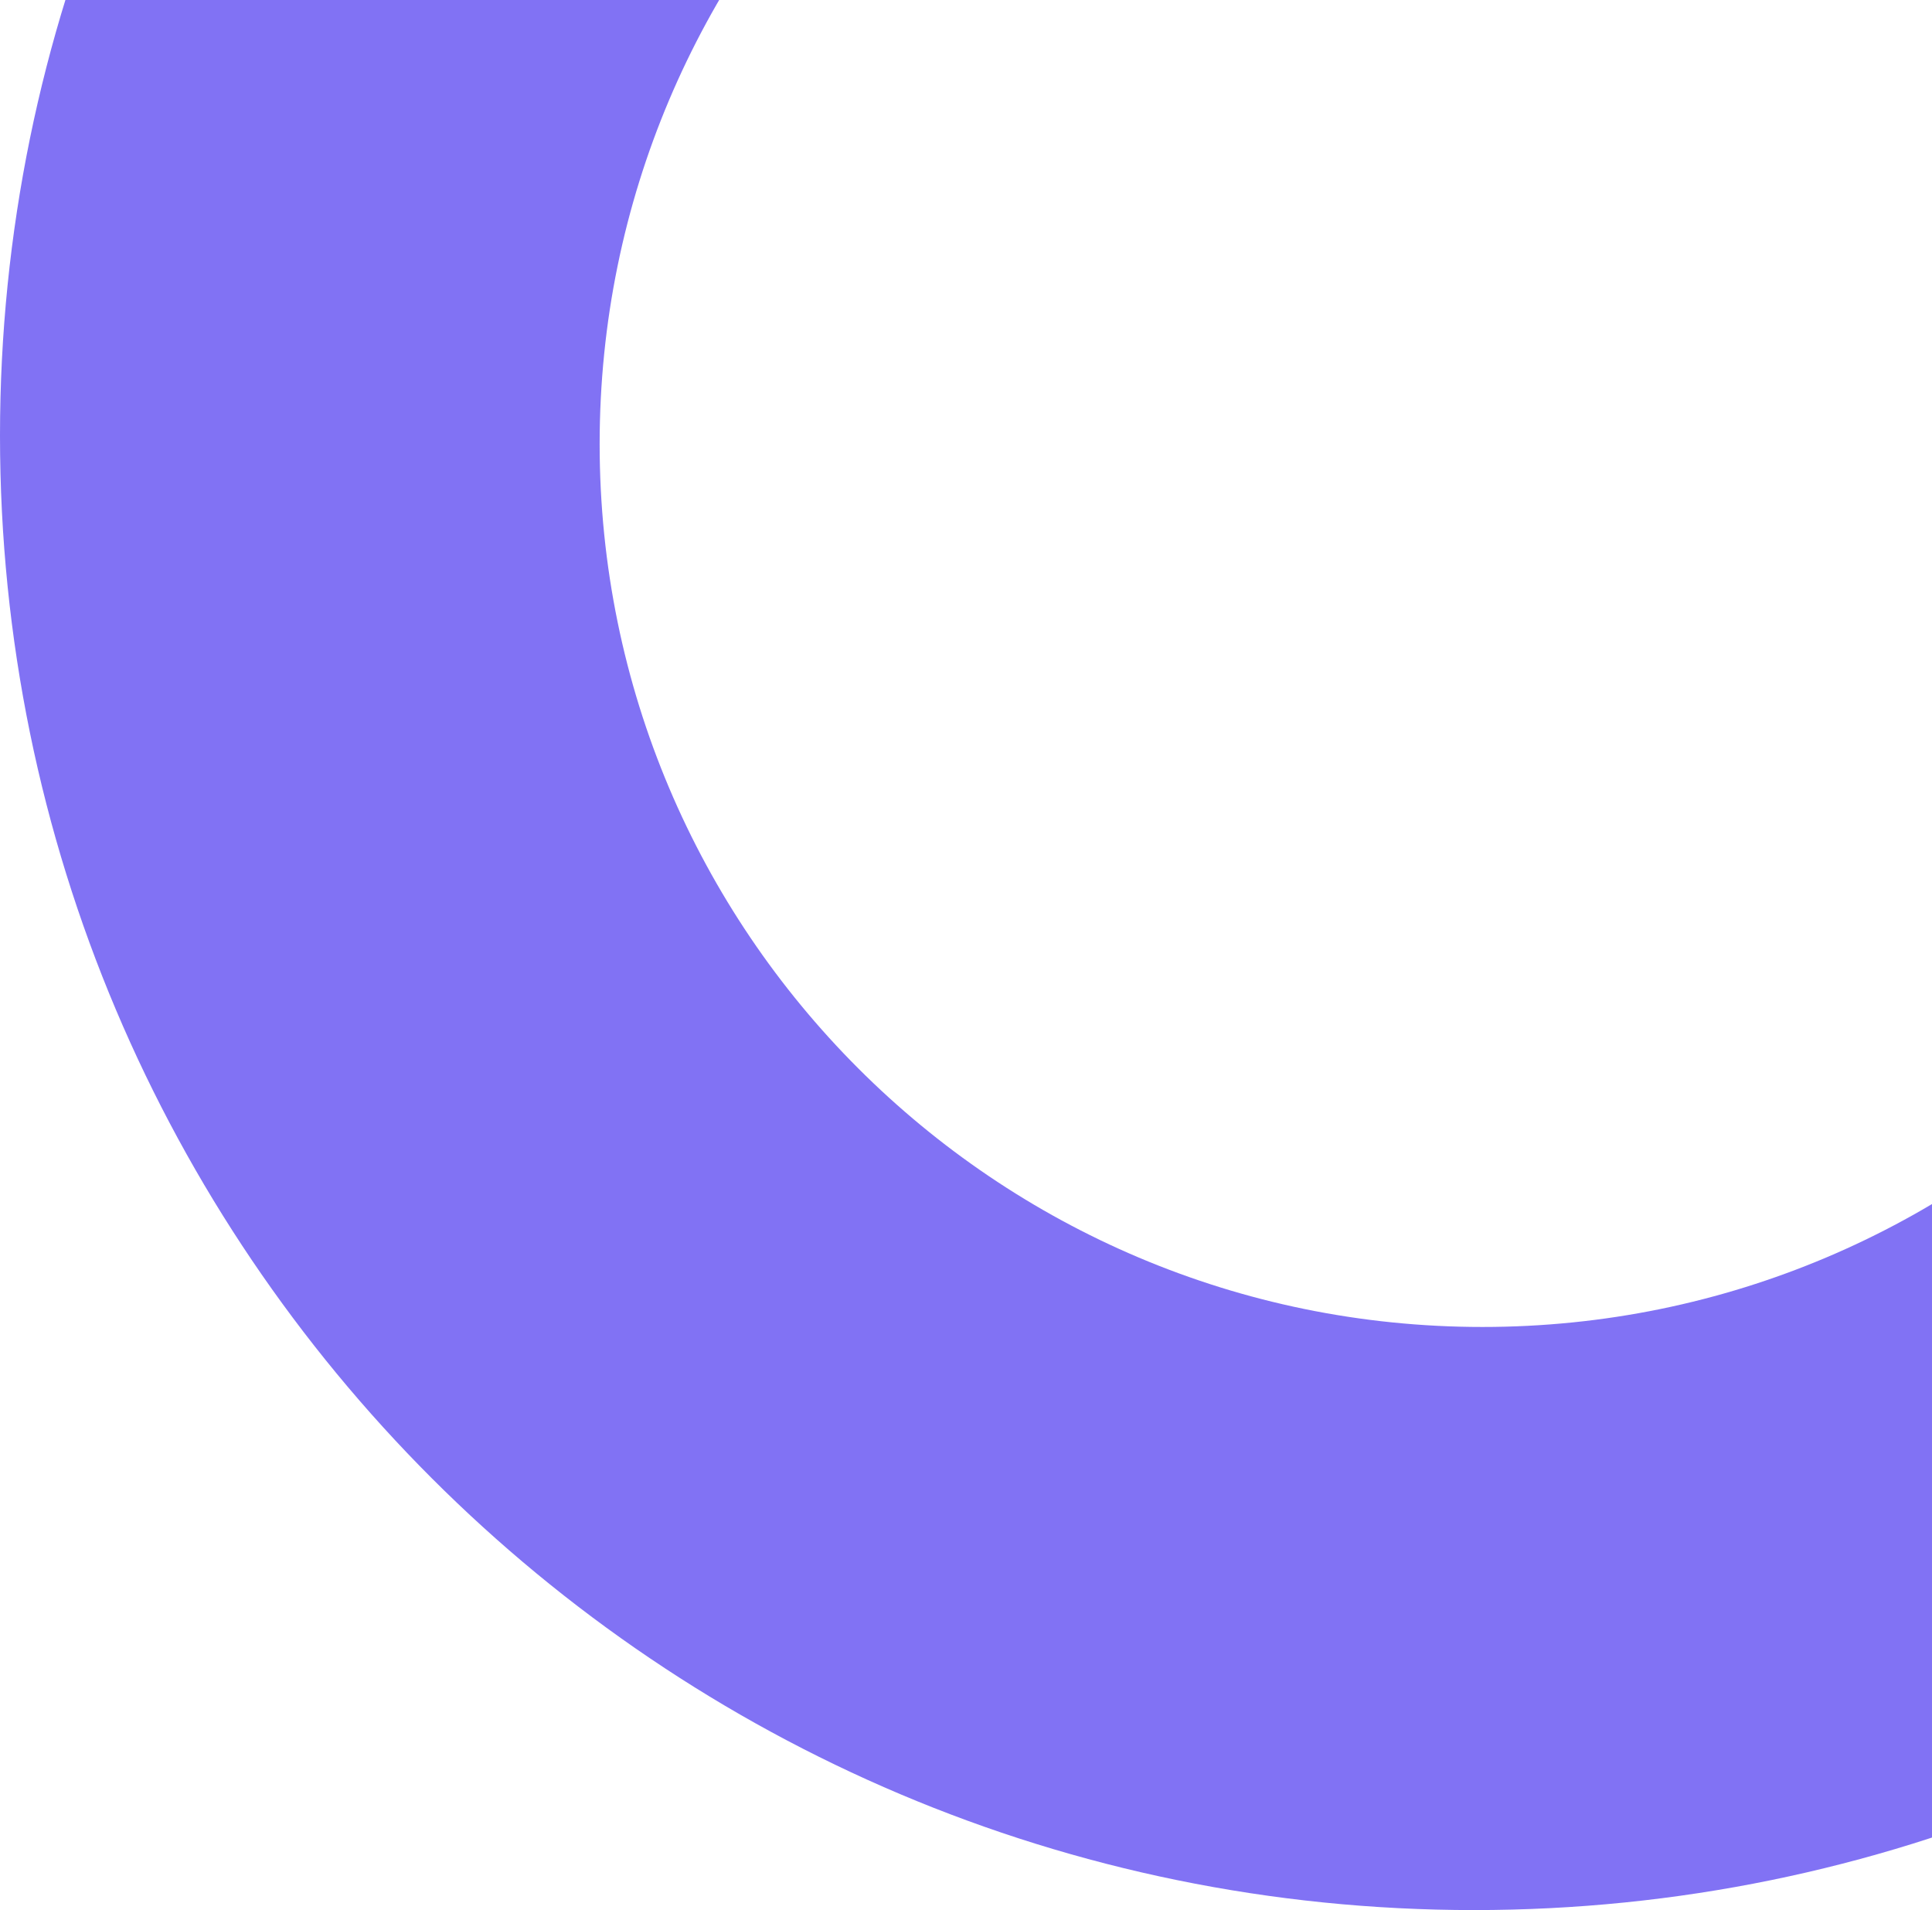<svg width="173" height="171" viewBox="0 0 173 171" fill="none" xmlns="http://www.w3.org/2000/svg">
<path fill-rule="evenodd" clip-rule="evenodd" d="M132 171C204.902 171 264 111.902 264 39C264 -33.902 204.902 -93 132 -93C59.098 -93 0 -33.902 0 39C0 111.902 59.098 171 132 171ZM132.746 118.797C176.404 118.797 211.797 83.404 211.797 39.746C211.797 -3.913 176.404 -39.305 132.746 -39.305C89.087 -39.305 53.695 -3.913 53.695 39.746C53.695 83.404 89.087 118.797 132.746 118.797Z" fill="#8172F4"/>
</svg>
